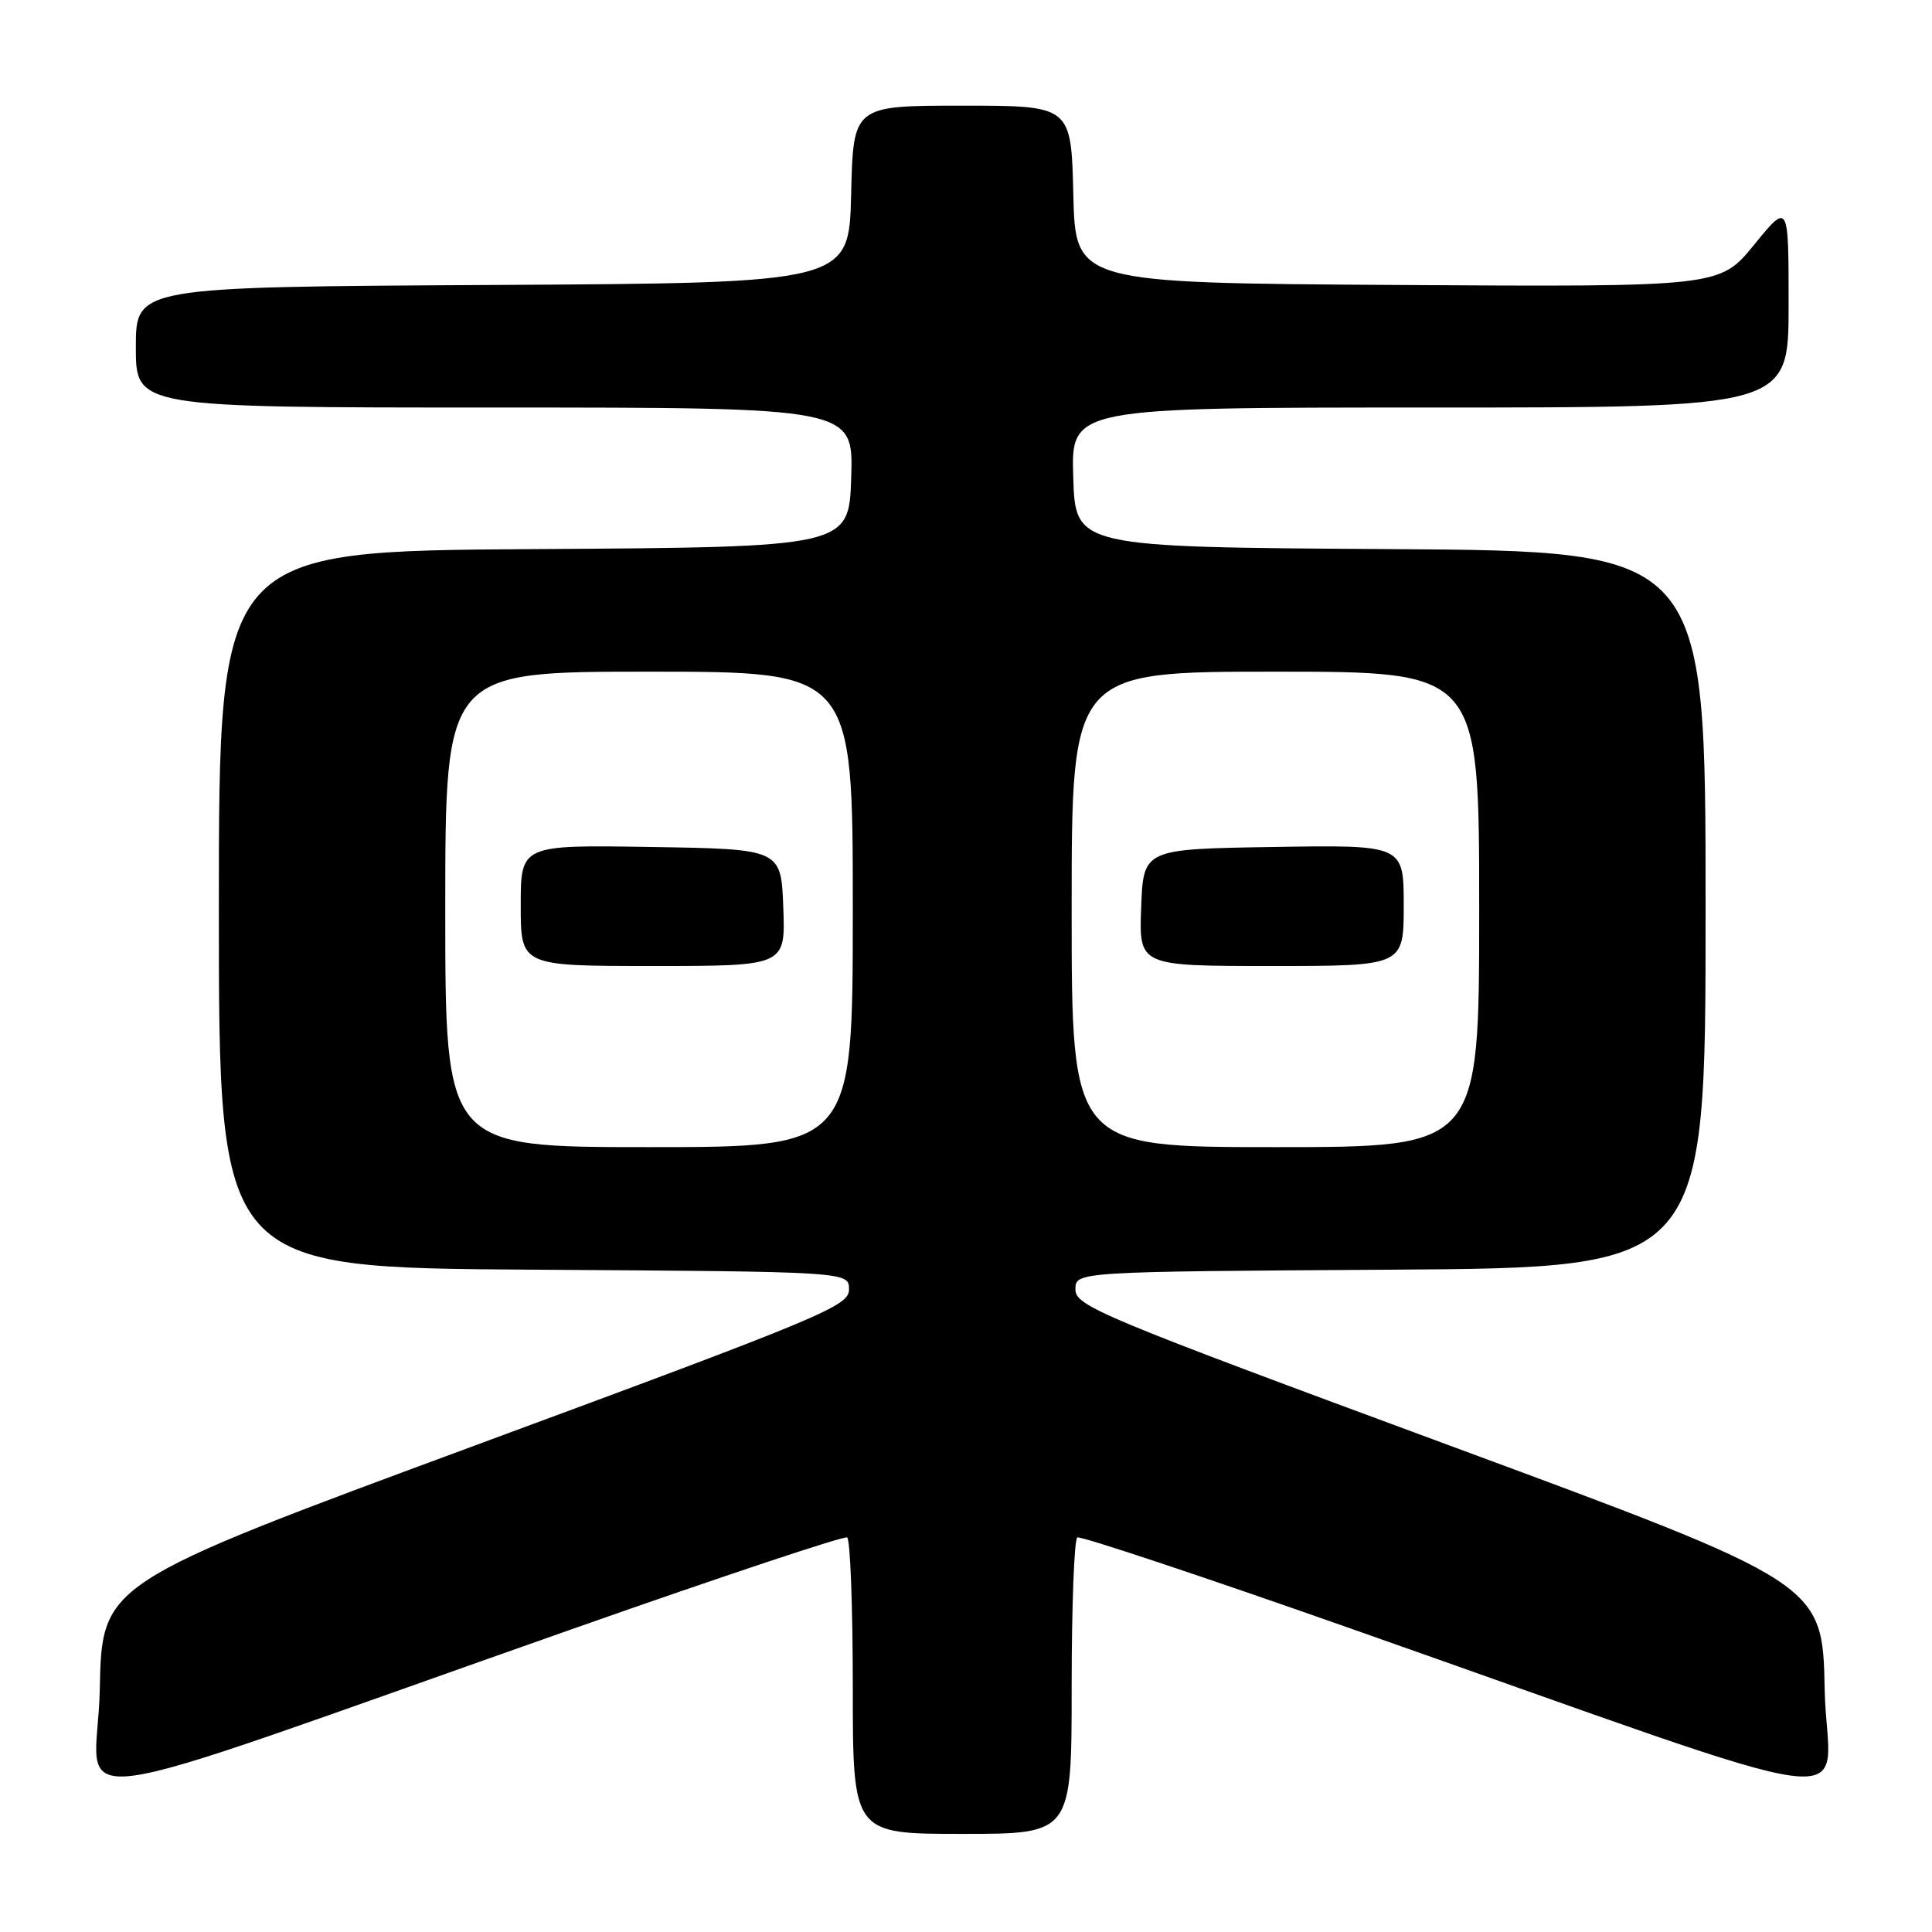 <?xml version="1.0" encoding="UTF-8" standalone="no"?>
<!DOCTYPE svg PUBLIC "-//W3C//DTD SVG 1.1//EN" "http://www.w3.org/Graphics/SVG/1.1/DTD/svg11.dtd" >
<svg xmlns="http://www.w3.org/2000/svg" xmlns:xlink="http://www.w3.org/1999/xlink" version="1.1" viewBox="0 0 256 256">
 <g >
 <path fill="currentColor"
d=" M 142.00 223.56 C 142.00 212.87 142.34 203.94 142.75 203.72 C 143.16 203.49 159.25 208.85 178.50 215.62 C 250.74 241.02 242.09 239.90 241.78 223.87 C 241.50 209.80 241.50 209.80 192.00 191.51 C 145.84 174.45 142.50 173.06 142.50 170.86 C 142.50 168.50 142.50 168.50 184.25 168.24 C 226.00 167.98 226.00 167.98 226.00 120.50 C 226.00 73.02 226.00 73.02 184.25 72.76 C 142.50 72.50 142.50 72.50 142.21 63.25 C 141.92 54.00 141.92 54.00 189.46 54.00 C 237.00 54.00 237.00 54.00 237.00 40.41 C 237.00 26.82 237.00 26.82 232.44 32.42 C 227.87 38.02 227.87 38.02 185.19 37.76 C 142.50 37.50 142.50 37.50 142.22 25.75 C 141.94 14.00 141.94 14.00 127.50 14.00 C 113.06 14.00 113.06 14.00 112.78 25.75 C 112.50 37.50 112.50 37.50 65.25 37.76 C 18.00 38.02 18.00 38.02 18.00 46.01 C 18.00 54.00 18.00 54.00 65.54 54.00 C 113.08 54.00 113.08 54.00 112.79 63.25 C 112.50 72.50 112.50 72.50 70.75 72.76 C 29.00 73.02 29.00 73.02 29.00 120.50 C 29.00 167.98 29.00 167.98 70.75 168.24 C 112.50 168.50 112.50 168.50 112.50 170.86 C 112.50 173.06 109.16 174.45 63.00 191.51 C 13.50 209.80 13.50 209.80 13.22 223.87 C 12.91 239.90 4.26 241.02 76.50 215.62 C 95.75 208.85 111.84 203.49 112.25 203.72 C 112.66 203.94 113.00 212.87 113.00 223.56 C 113.00 243.00 113.00 243.00 127.50 243.00 C 142.00 243.00 142.00 243.00 142.00 223.56 Z  M 59.00 120.50 C 59.00 89.00 59.00 89.00 86.00 89.00 C 113.00 89.00 113.00 89.00 113.00 120.50 C 113.00 152.00 113.00 152.00 86.00 152.00 C 59.00 152.00 59.00 152.00 59.00 120.50 Z  M 103.79 120.25 C 103.50 112.50 103.50 112.50 86.25 112.23 C 69.00 111.95 69.00 111.95 69.00 119.98 C 69.00 128.00 69.00 128.00 86.54 128.00 C 104.08 128.00 104.08 128.00 103.79 120.25 Z  M 142.00 120.50 C 142.00 89.00 142.00 89.00 169.00 89.00 C 196.00 89.00 196.00 89.00 196.00 120.50 C 196.00 152.00 196.00 152.00 169.00 152.00 C 142.00 152.00 142.00 152.00 142.00 120.50 Z  M 186.00 119.98 C 186.00 111.95 186.00 111.95 168.75 112.23 C 151.50 112.50 151.50 112.50 151.21 120.25 C 150.92 128.00 150.92 128.00 168.46 128.00 C 186.00 128.00 186.00 128.00 186.00 119.98 Z "/>
</g>
</svg>